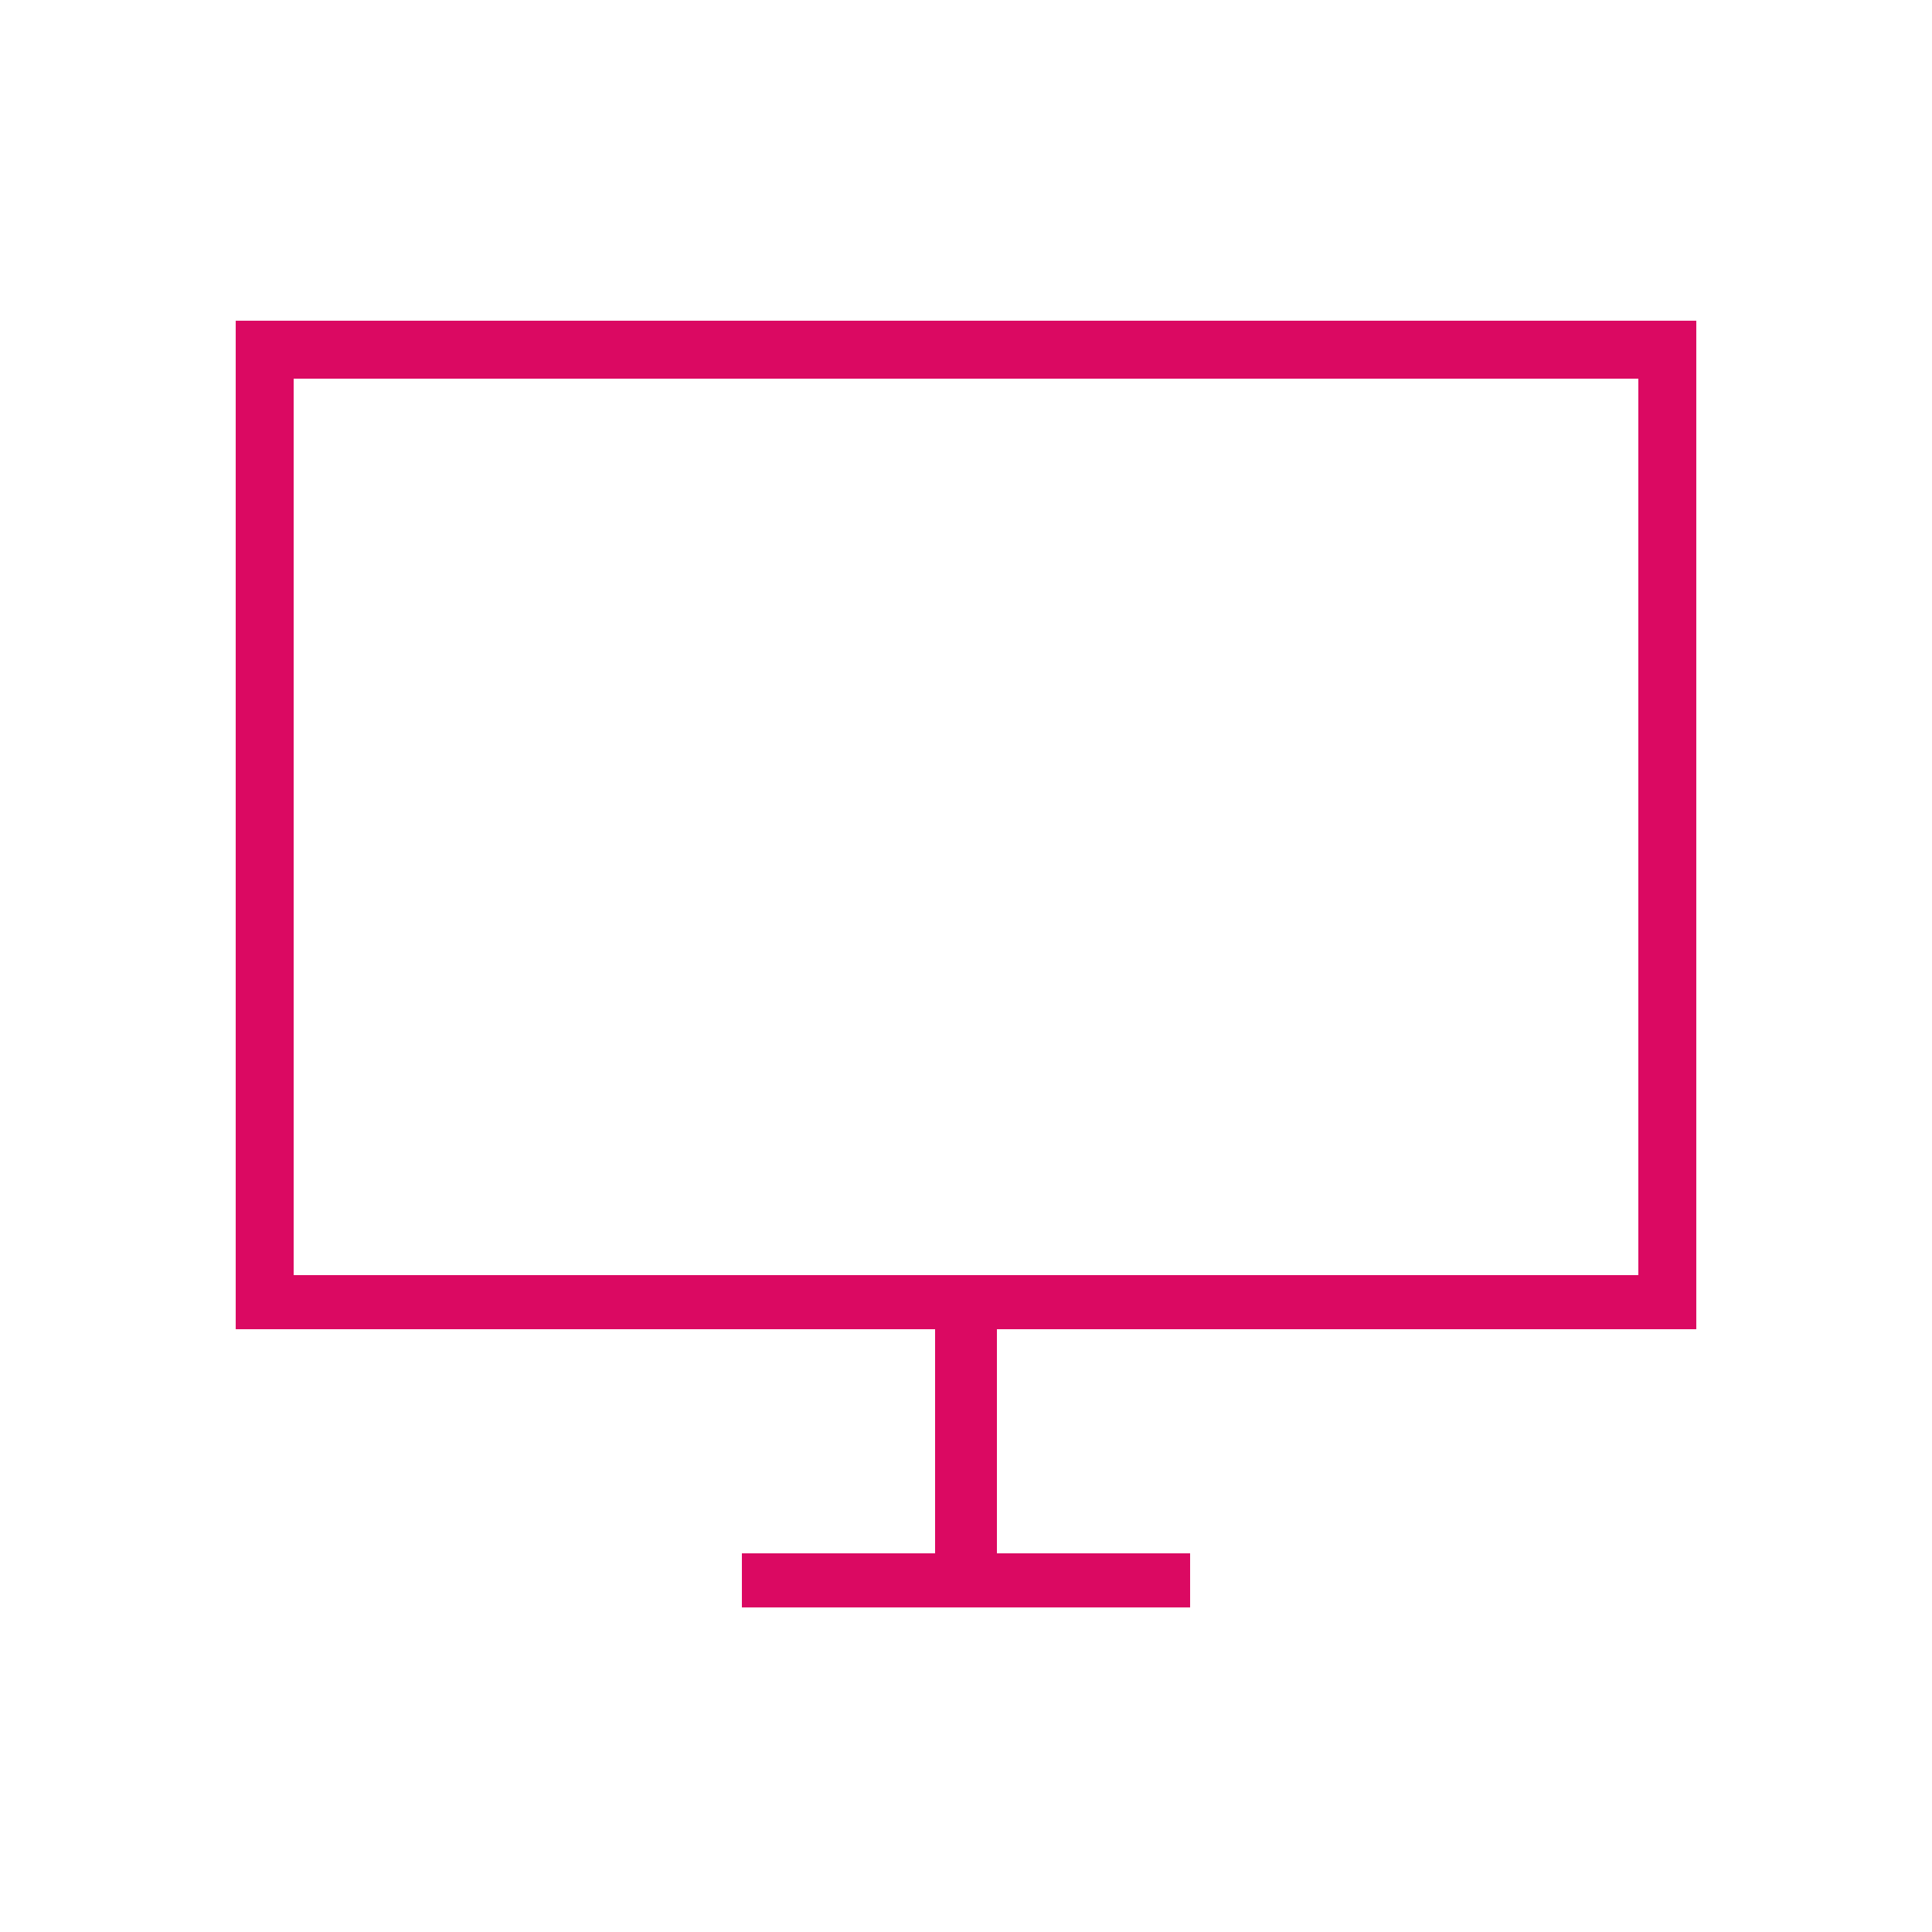 <svg xmlns="http://www.w3.org/2000/svg" width="100" height="100" viewBox="0 0 100 100"><path fill="#DB0962" d="M15.2 19.6h69.6v46.4h-69.6v-46.4zm72.6 49.2v-52.2h-75.6v52.2h36.2v11.6h-10v2.8h23.2v-2.8h-10v-11.6h36.2z"/></svg>